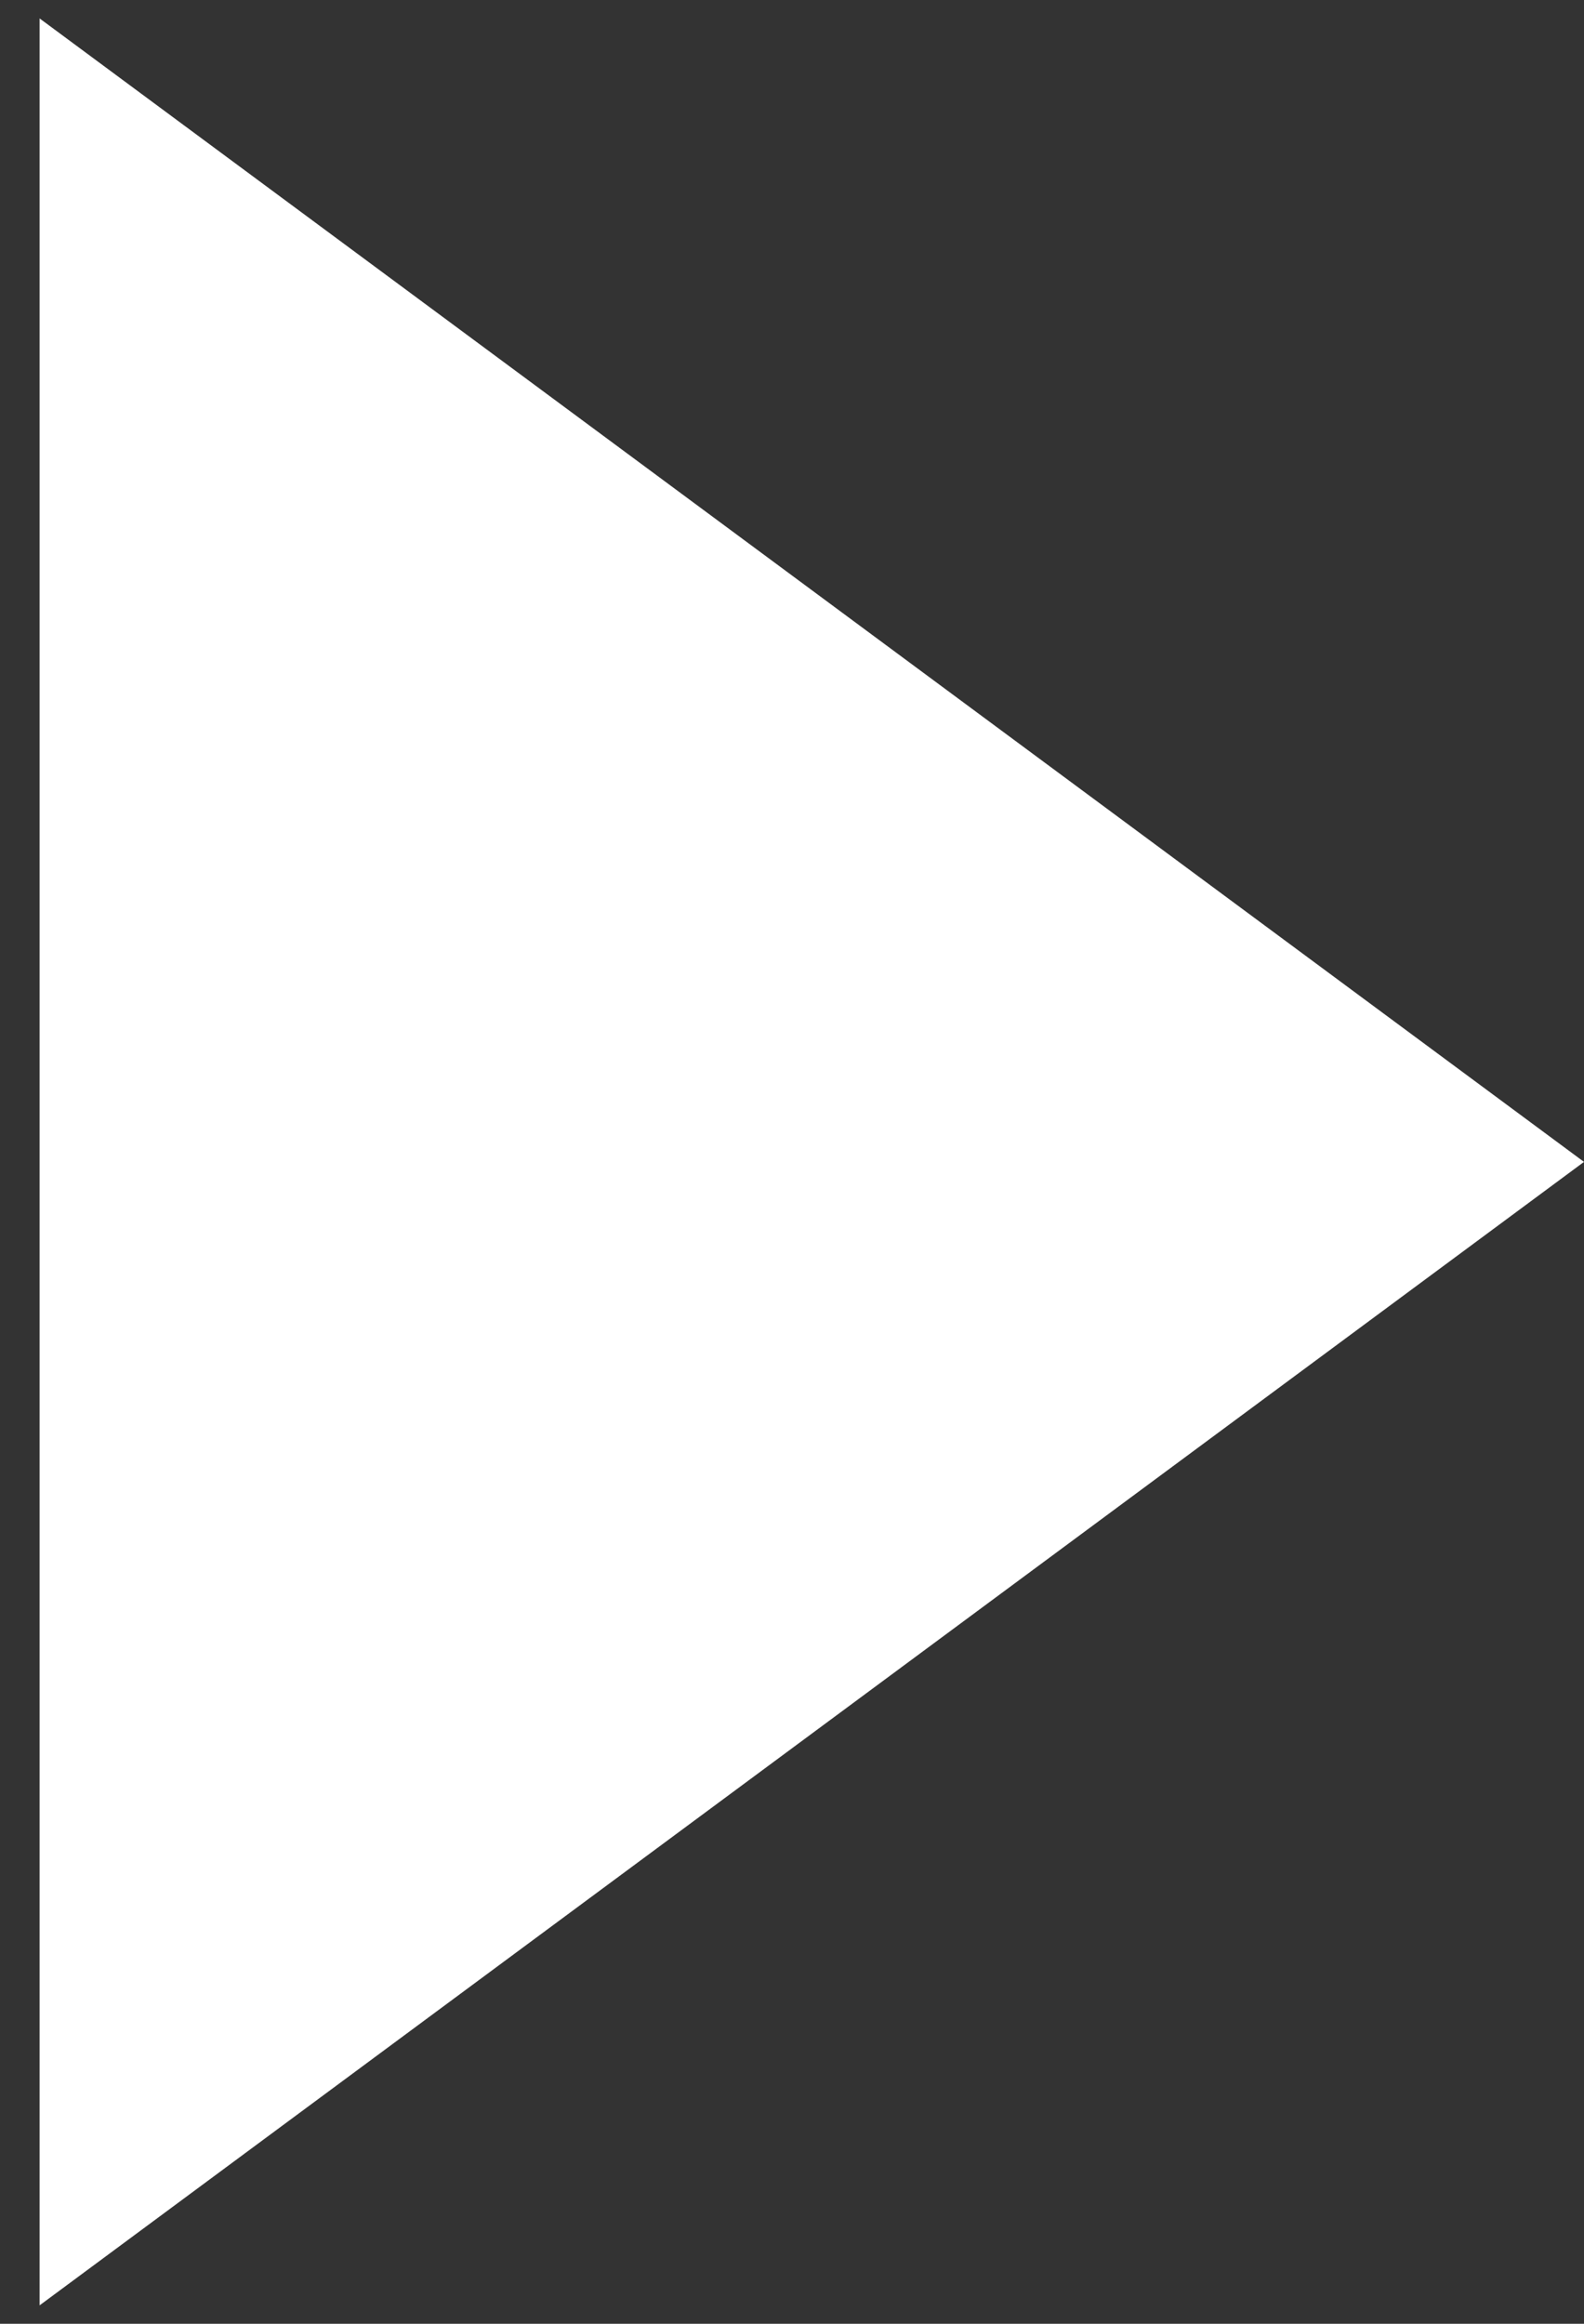 <svg width="30" height="44" viewBox="0 0 30 44" fill="none" xmlns="http://www.w3.org/2000/svg">
<rect x="0" y="0" width="30" height="44" fill="#333333" stroke="none"/>
<path d="M30 22L0.75 43.651L0.75 0.349L30 22Z" fill="white"/>
</svg>
